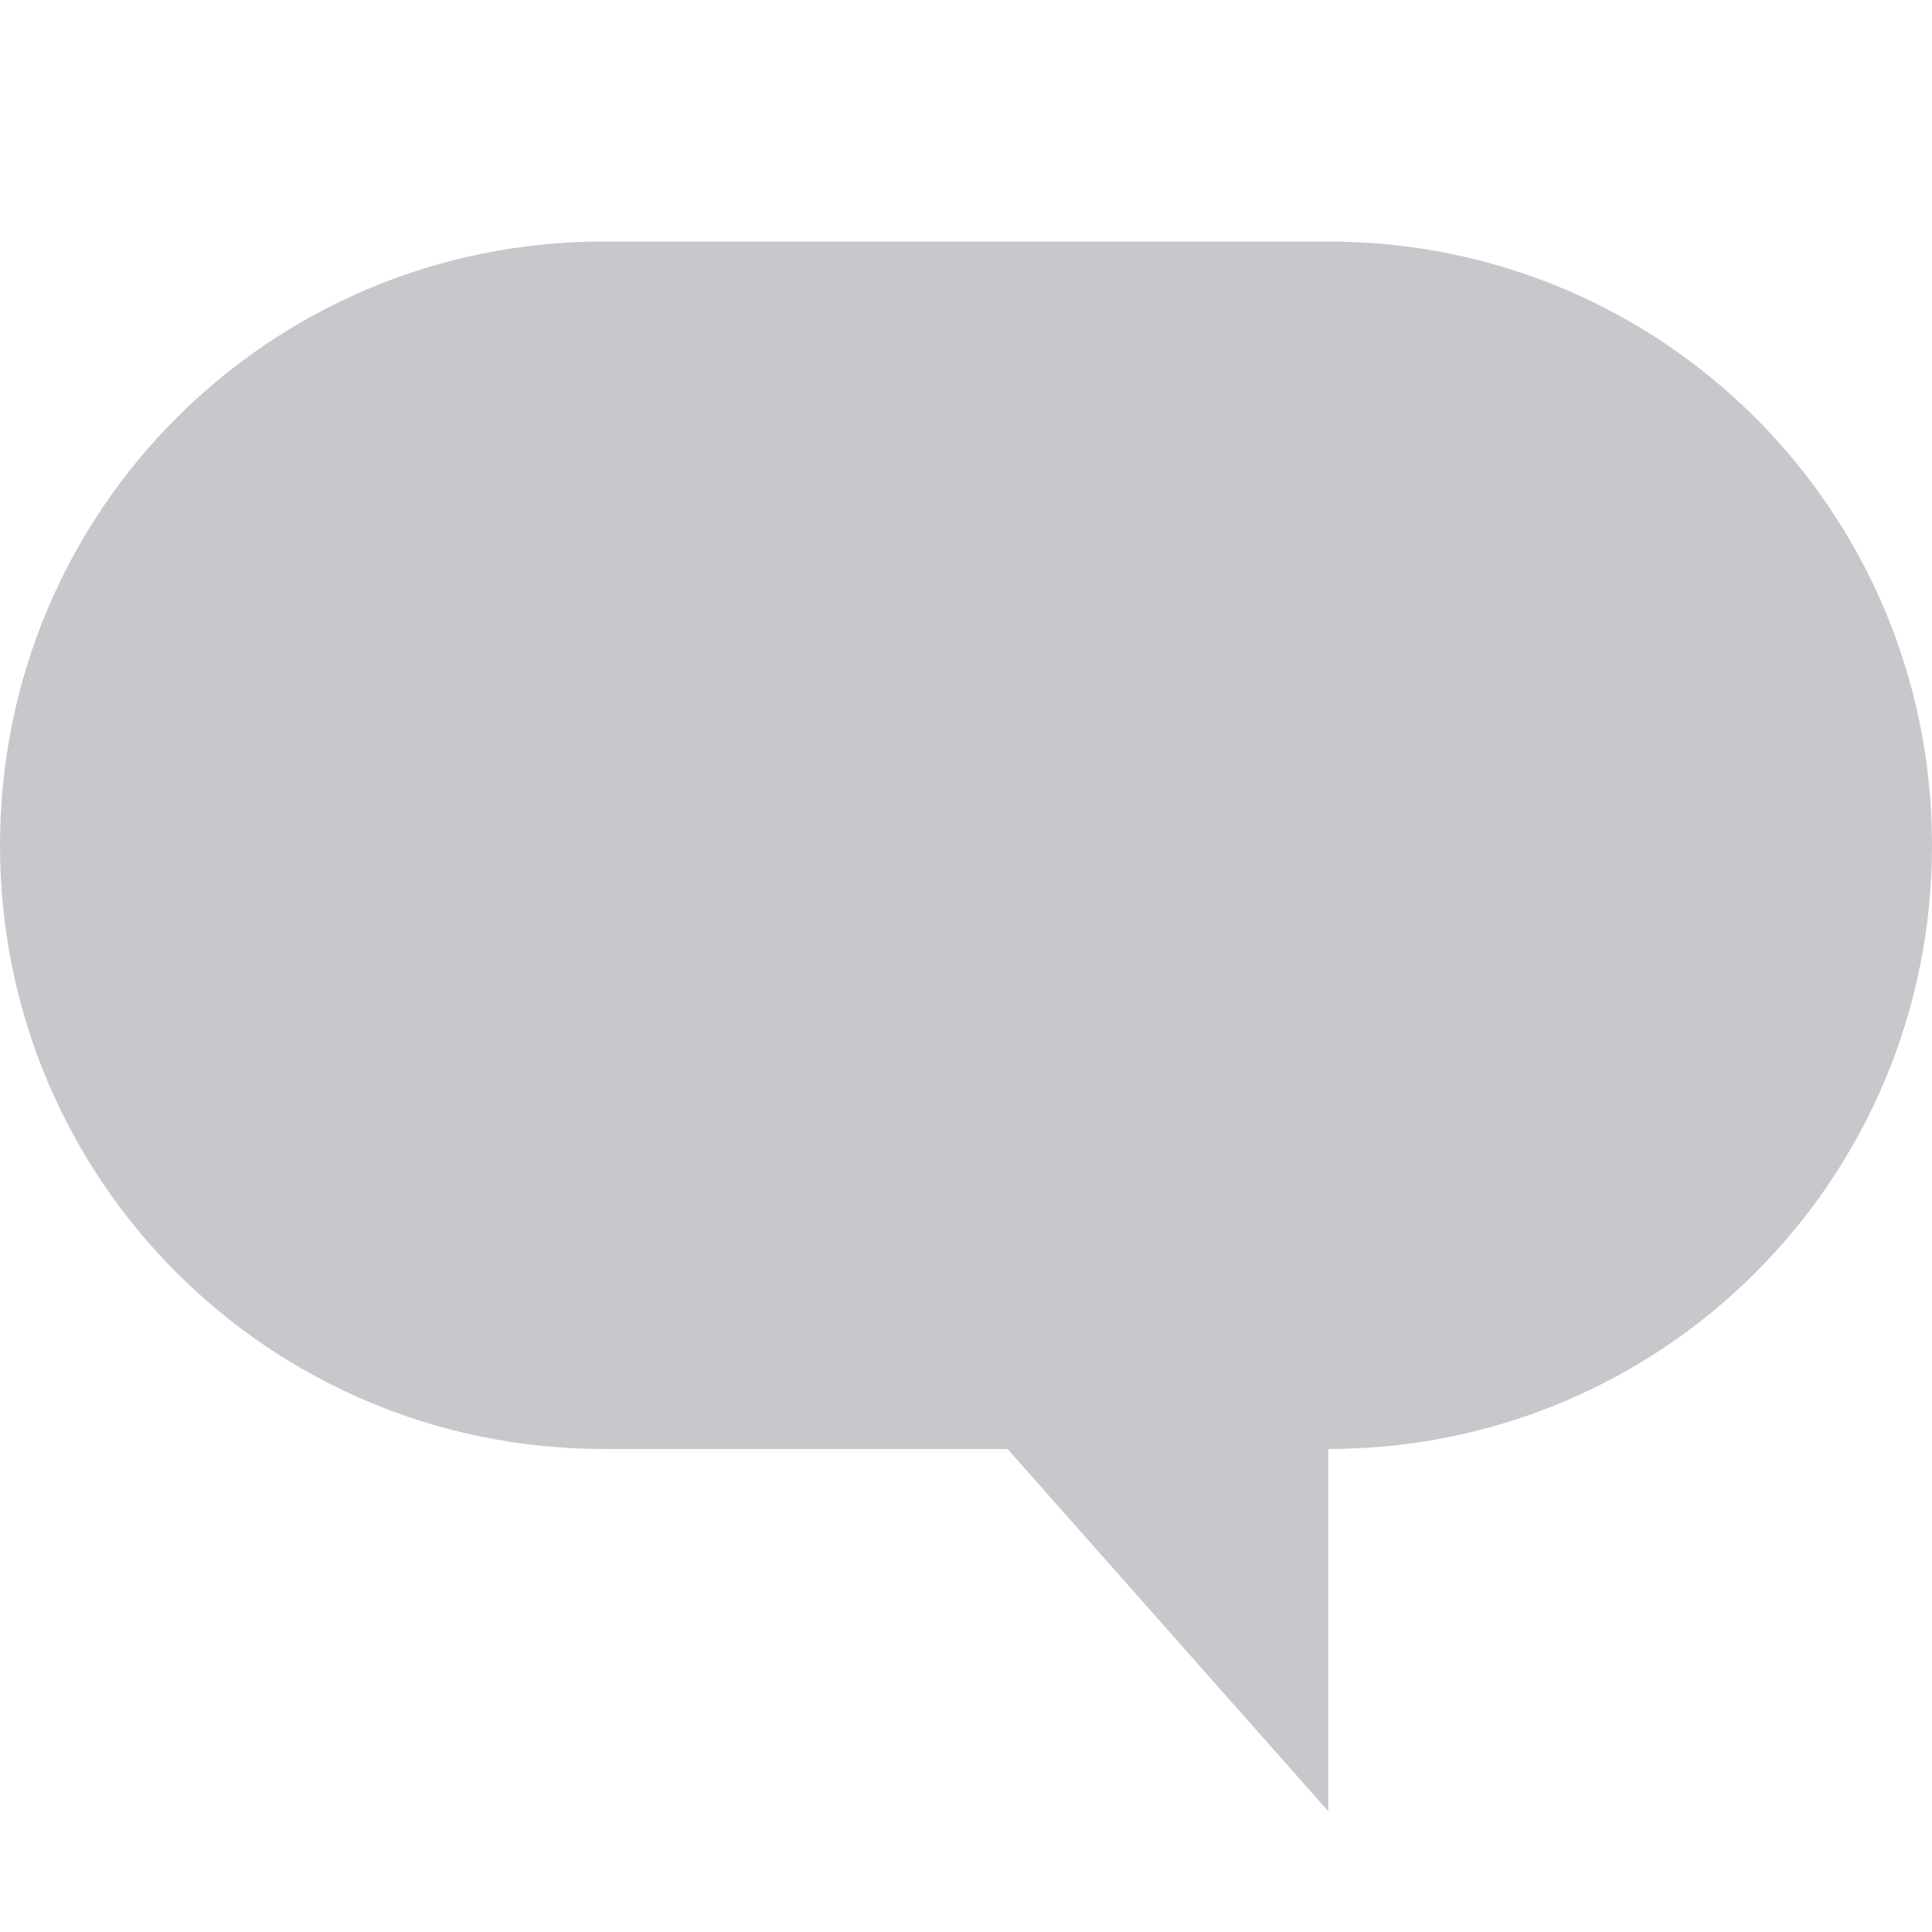 <svg version="1.1" viewBox="0 0 16 16" xmlns="http://www.w3.org/2000/svg">
  <defs>
   <style id="current-color-scheme" type="text/css">
   .ColorScheme-Text { color:#5c616c; } .ColorScheme-Highlight { color:#5294e2; }
  </style>
 </defs>
    <g transform="translate(-313,402)" label="status">
        <path d="m318-400c-2.77 0-5 2.23-5 5s2.23 5 5 5h3.344l2.656 3v-3c2.77 0 5-2.23 5-5s-2.23-5-5-5z" class="ColorScheme-Text" fill="currentColor" opacity=".35"/>
    </g>
</svg>
